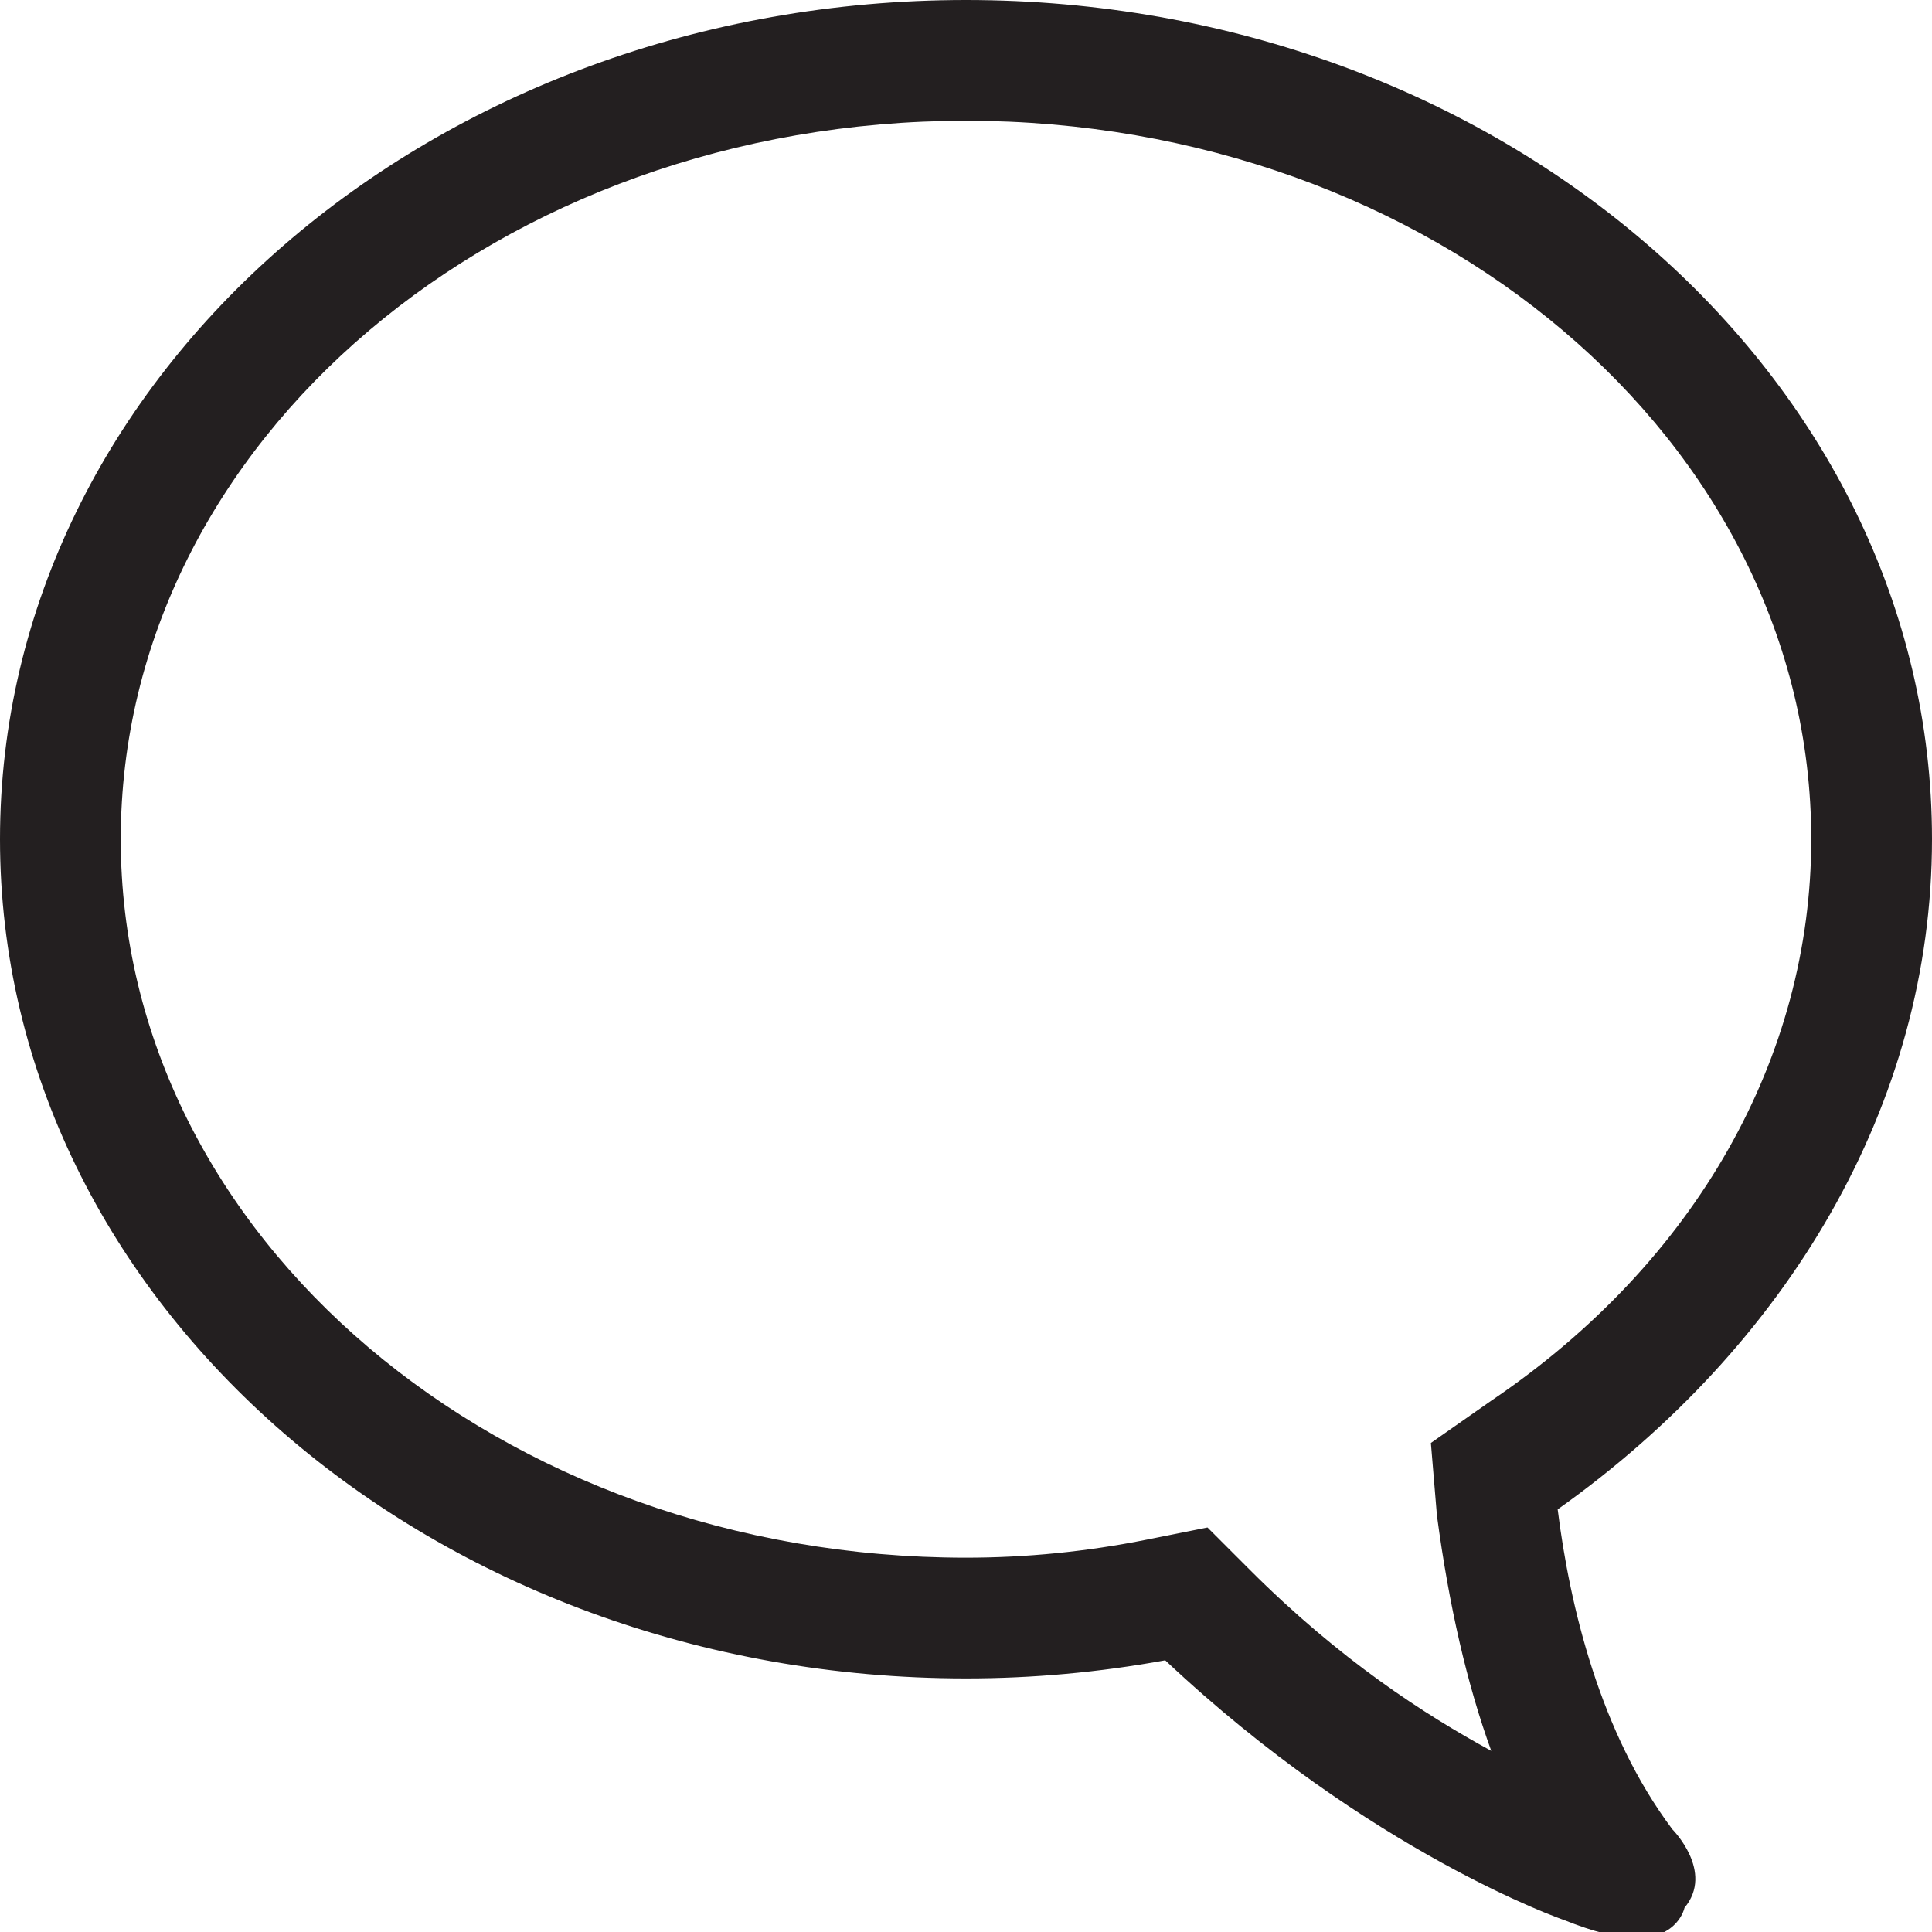 <?xml version="1.0" encoding="utf-8"?>
<!-- Generator: Adobe Illustrator 20.1.0, SVG Export Plug-In . SVG Version: 6.00 Build 0)  -->
<svg version="1.1" id="Calque_1" xmlns="http://www.w3.org/2000/svg" xmlns:xlink="http://www.w3.org/1999/xlink" x="0px" y="0px"
	 viewBox="0 0 32 32" style="enable-background:new 0 0 32 32;" xml:space="preserve">
<style type="text/css">
	.st0{fill:#231F20;}
</style>
<path class="st0" d="M32,13.9C32,6.2,24.8,0,16,0S0,6.2,0,13.9c0,7.7,7.2,13.9,16,13.9c1.1,0,2.2-0.1,3.3-0.3
	c3.4,3.2,6.6,4.3,6.6,4.3c0.5,0.2,0.9,0.3,1.2,0.3c0.7,0,0.8-0.5,0.8-0.5c0.5-0.6-0.2-1.3-0.2-1.3c-1.2-1.6-1.7-3.7-1.9-5.3
	C29.6,22.3,32,18.3,32,13.9z M24.7,23.2l-1,0.7l0.1,1.2c0.2,1.5,0.5,2.8,0.9,3.9c-1.1-0.6-2.5-1.5-4-3L20,25.3l-1,0.2
	c-1,0.2-2,0.3-3,0.3c-7.7,0-14-5.3-14-11.9S8.3,2,16,2c7.7,0,14,5.3,14,11.9C30,17.5,28.1,20.9,24.7,23.2z"/>
</svg>
